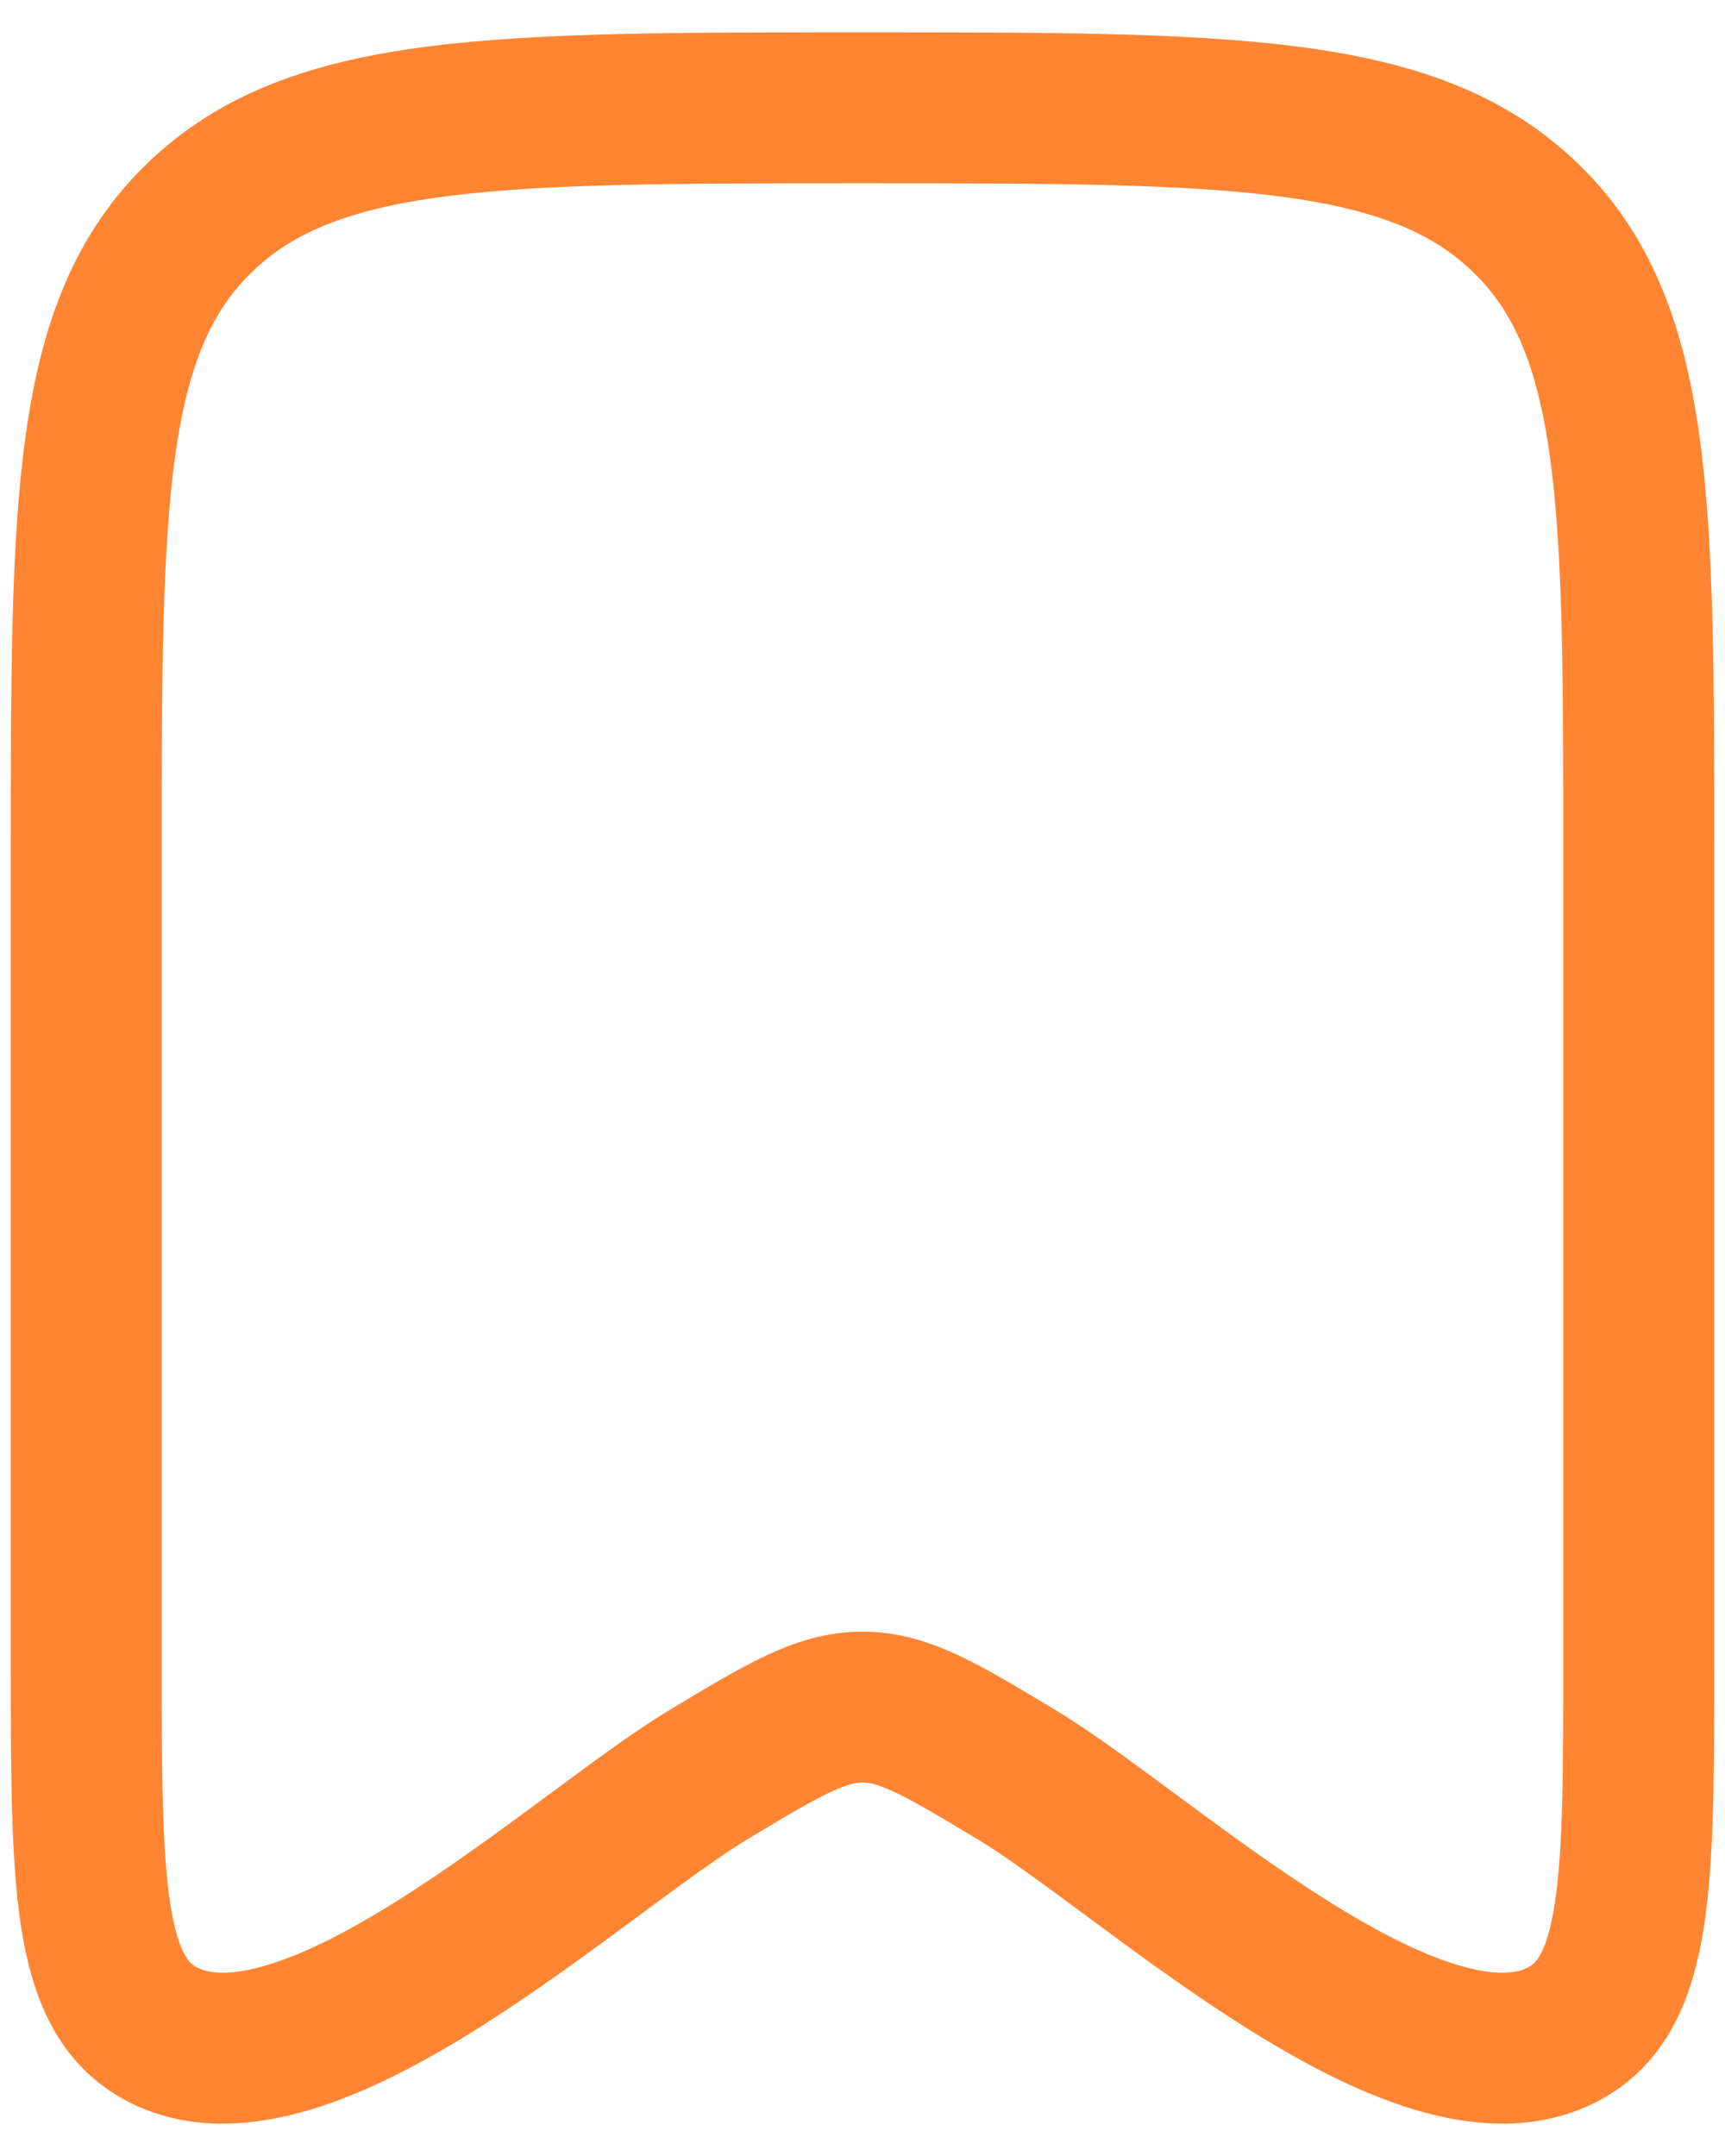 <svg width="16" height="20" viewBox="0 0 16 20" fill="none" xmlns="http://www.w3.org/2000/svg">
<path d="M0.8 15.382V7.938C0.8 4.668 0.8 3.033 1.855 2.016C2.909 0.999 4.606 1 8 1C11.394 1 13.091 1 14.145 2.016C15.2 3.031 15.2 4.667 15.2 7.937V15.383C15.2 17.458 15.2 18.496 14.504 18.867C13.157 19.587 10.63 17.186 9.431 16.464C8.735 16.045 8.387 15.836 8 15.836C7.613 15.836 7.265 16.045 6.569 16.464C5.369 17.186 2.843 19.587 1.496 18.867C0.8 18.496 0.8 17.458 0.8 15.383" stroke="#FF8533" stroke-width="1.4" stroke-linecap="round" stroke-linejoin="round"/>
</svg>
